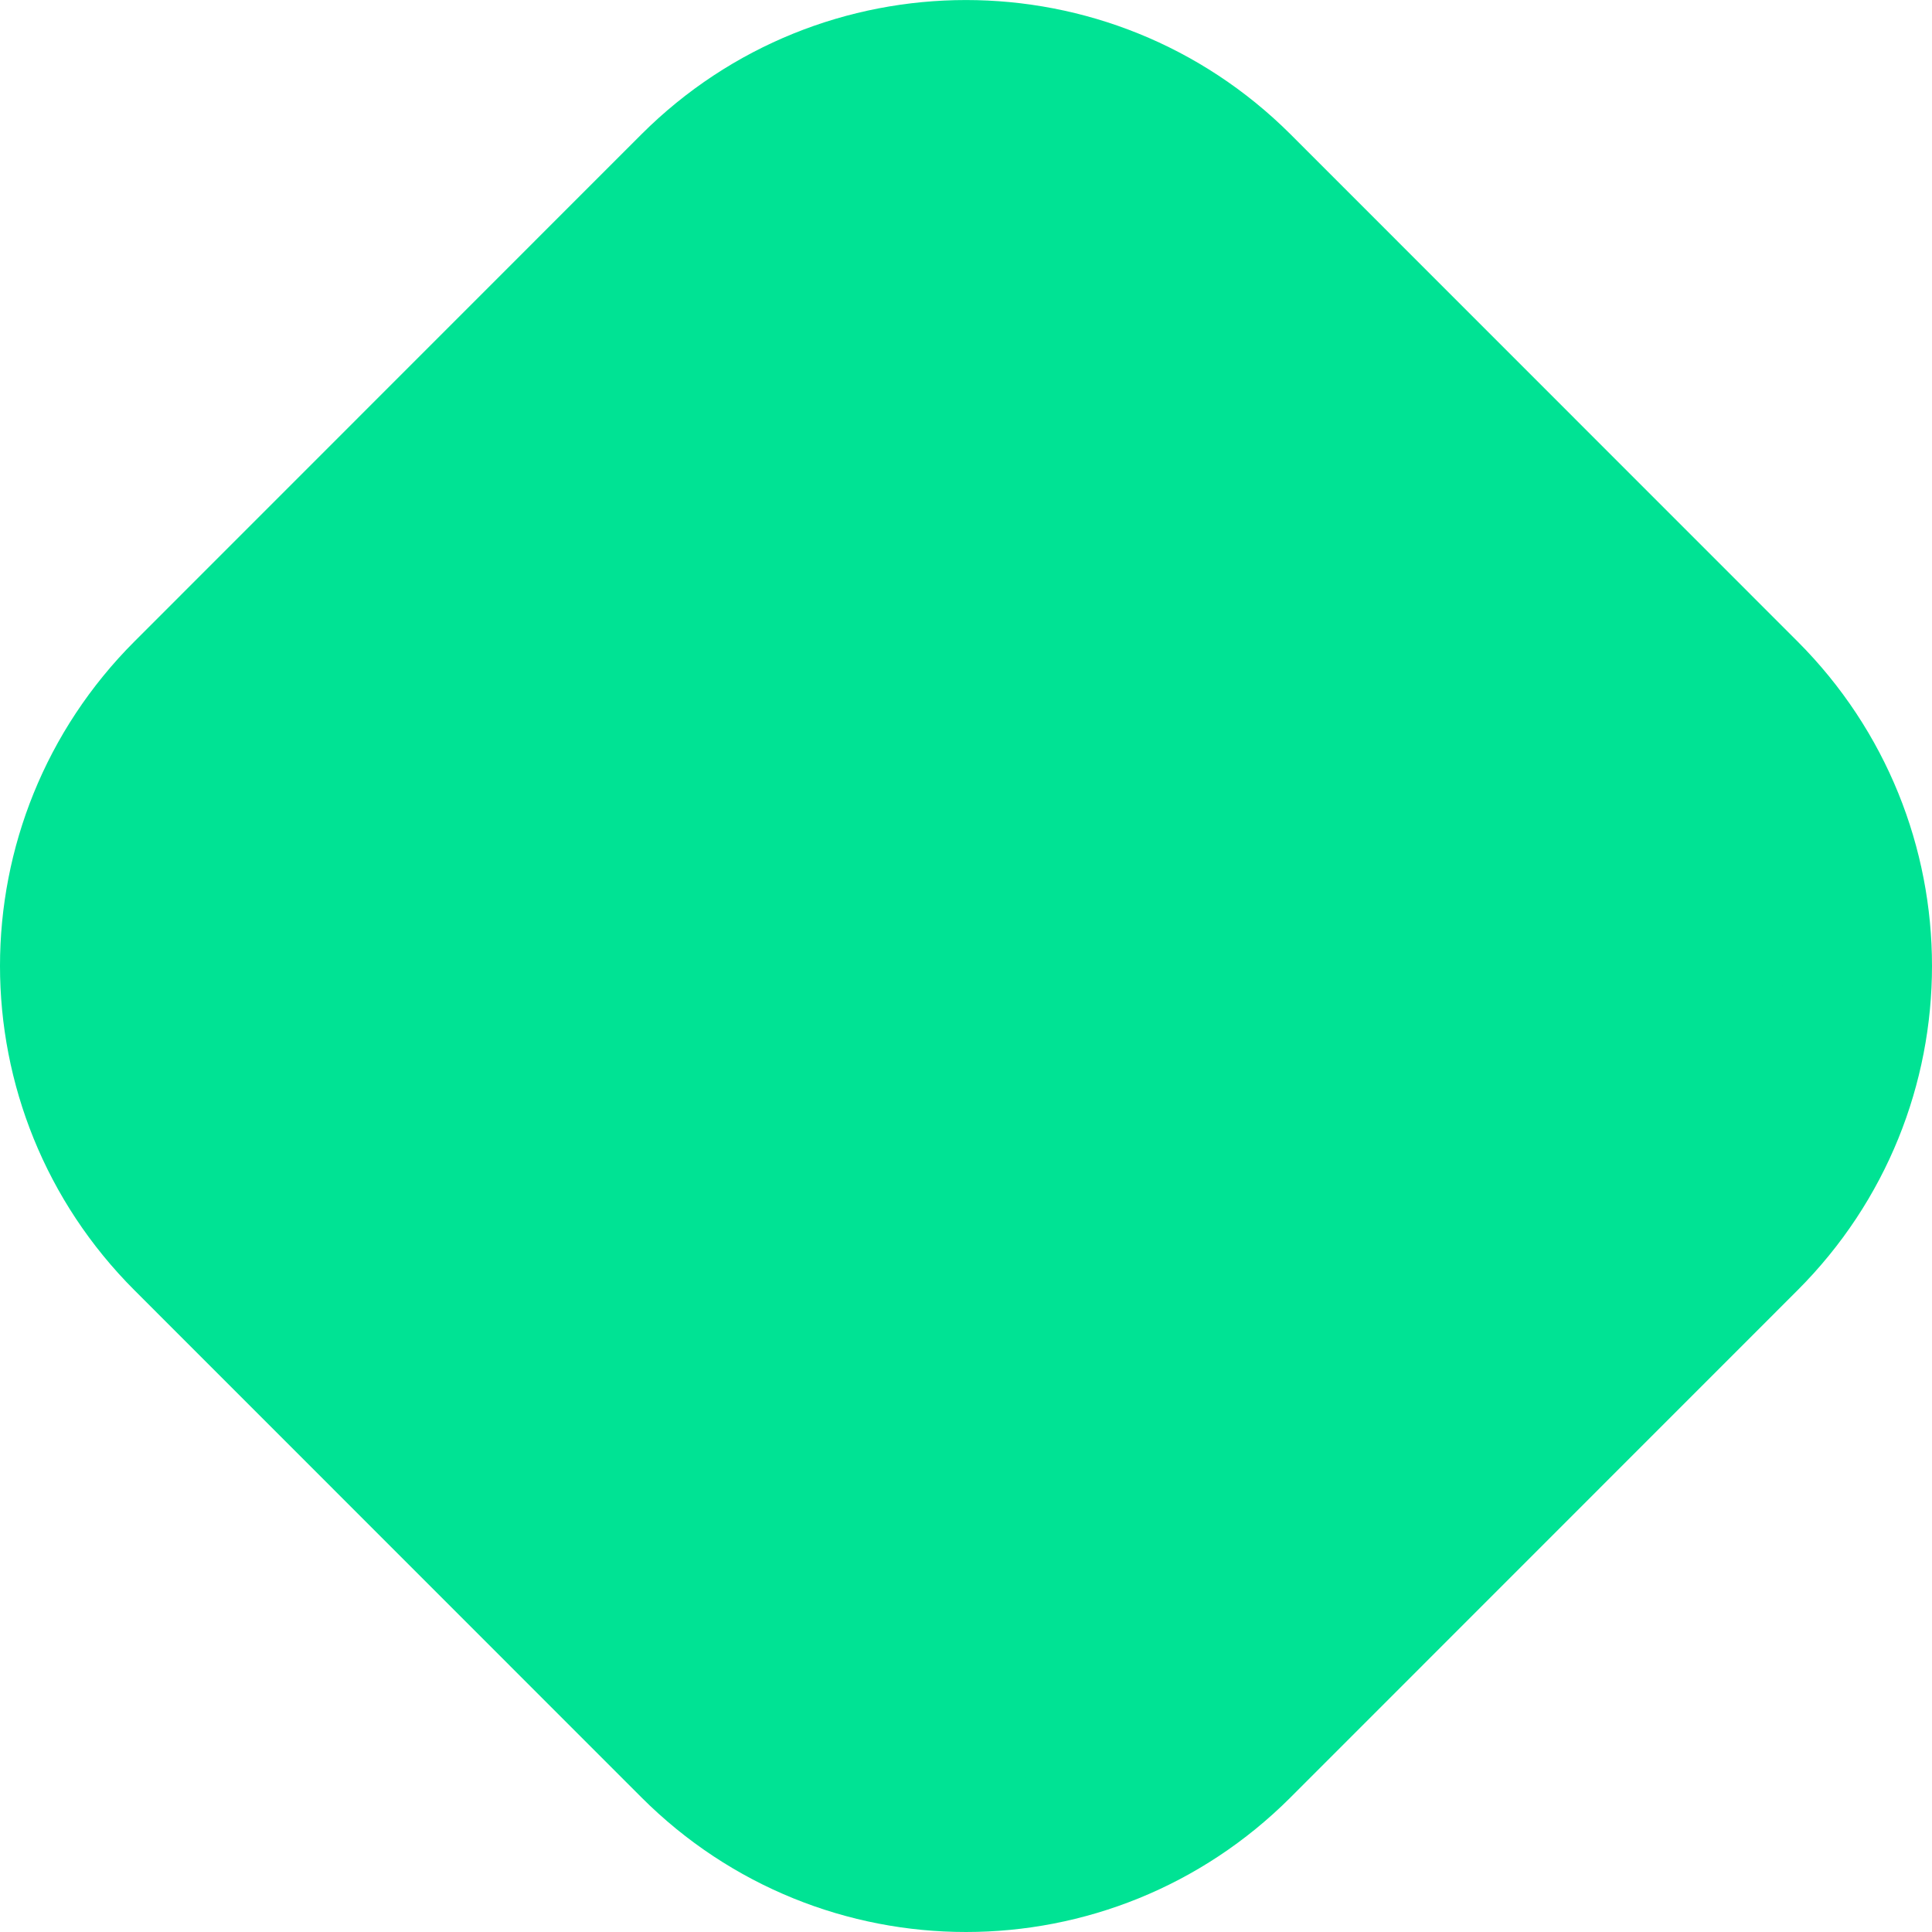 <svg width="13" height="13" viewBox="0 0 13 13" fill="none" xmlns="http://www.w3.org/2000/svg">
<path d="M1.259 4.669L4.67 1.257C5.681 0.248 7.318 0.248 8.33 1.257C8.33 1.257 8.33 1.257 8.33 1.257C8.33 1.257 8.33 1.257 8.33 1.257L11.741 4.669C12.753 5.681 12.753 7.318 11.741 8.329L8.33 11.741C7.318 12.753 5.682 12.753 4.67 11.741L1.259 8.329C0.247 7.318 0.247 5.681 1.259 4.669Z" fill="#00E394" stroke="#00E394"/>
</svg>

